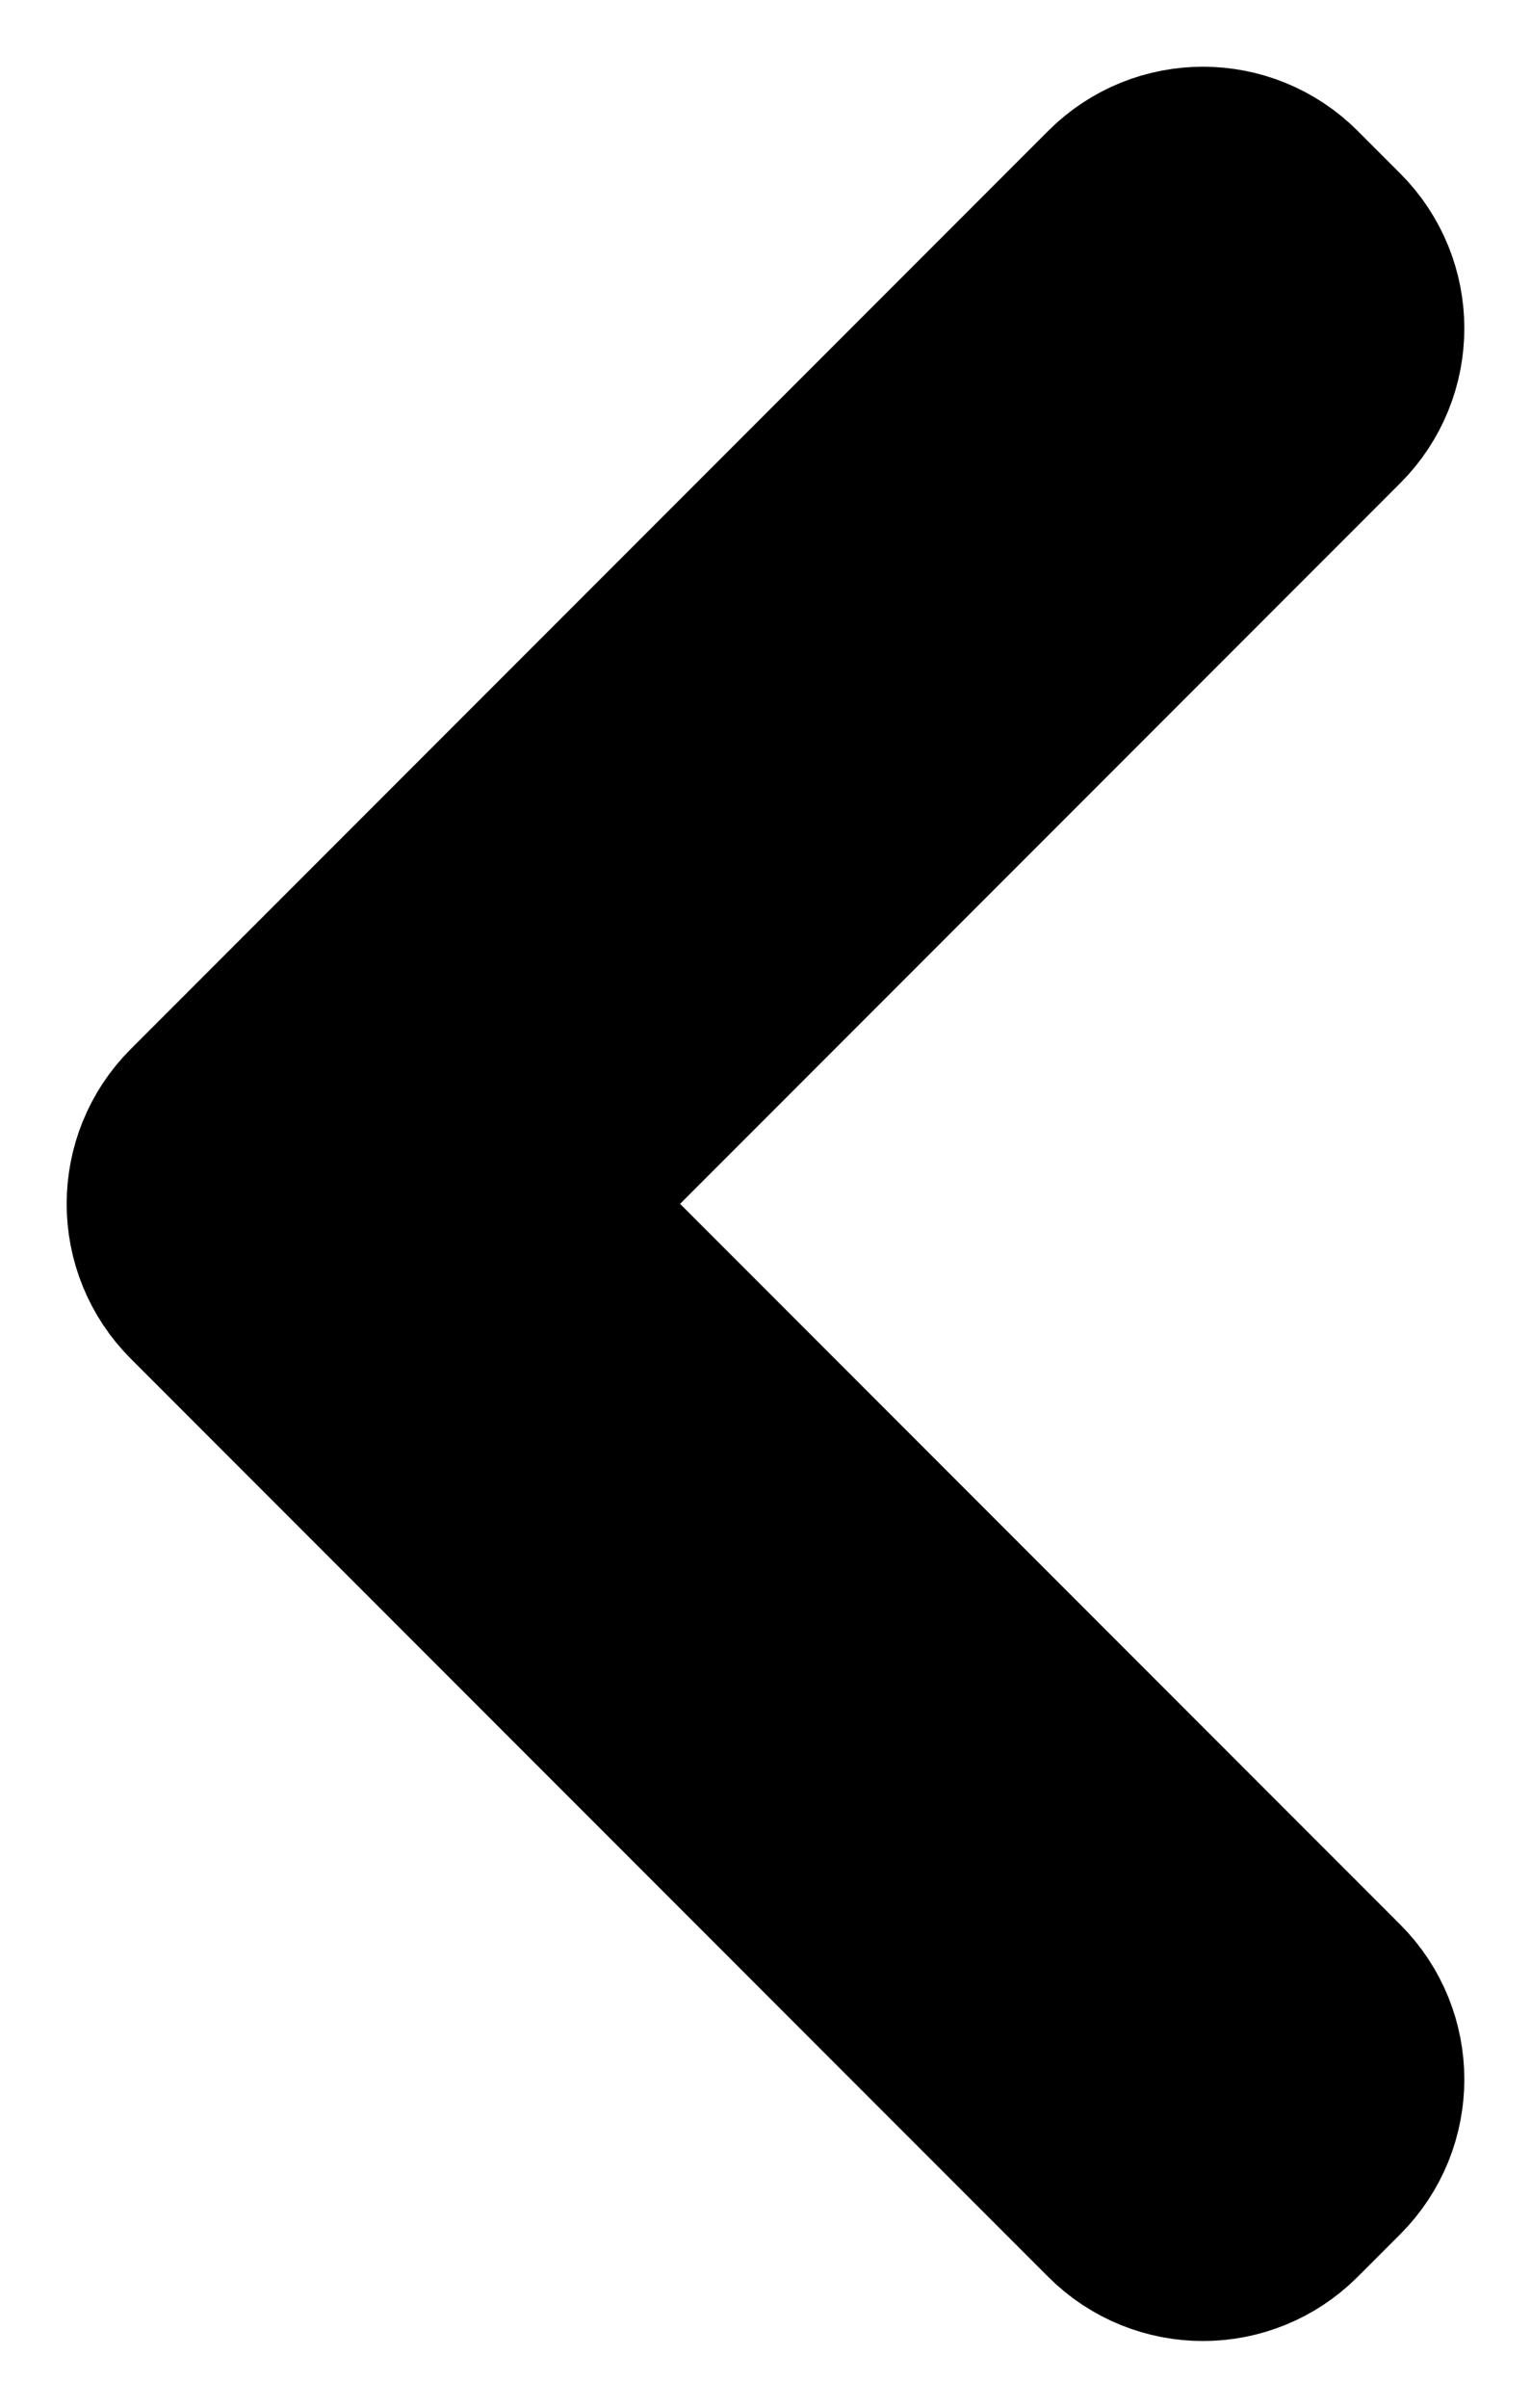 <svg width="21" height="33" viewBox="0 0 21 33" fill="none" xmlns="http://www.w3.org/2000/svg">
<path d="M3.207 15.793L15.793 3.207C16.183 2.817 16.817 2.817 17.207 3.207L17.793 3.793C18.183 4.183 18.183 4.817 17.793 5.207L7.207 15.793C6.817 16.183 6.817 16.817 7.207 17.207L17.793 27.793C18.183 28.183 18.183 28.817 17.793 29.207L17.207 29.793C16.817 30.183 16.183 30.183 15.793 29.793L3.207 17.207C2.817 16.817 2.817 16.183 3.207 15.793Z" stroke="black" stroke-width="4"/>
</svg>
